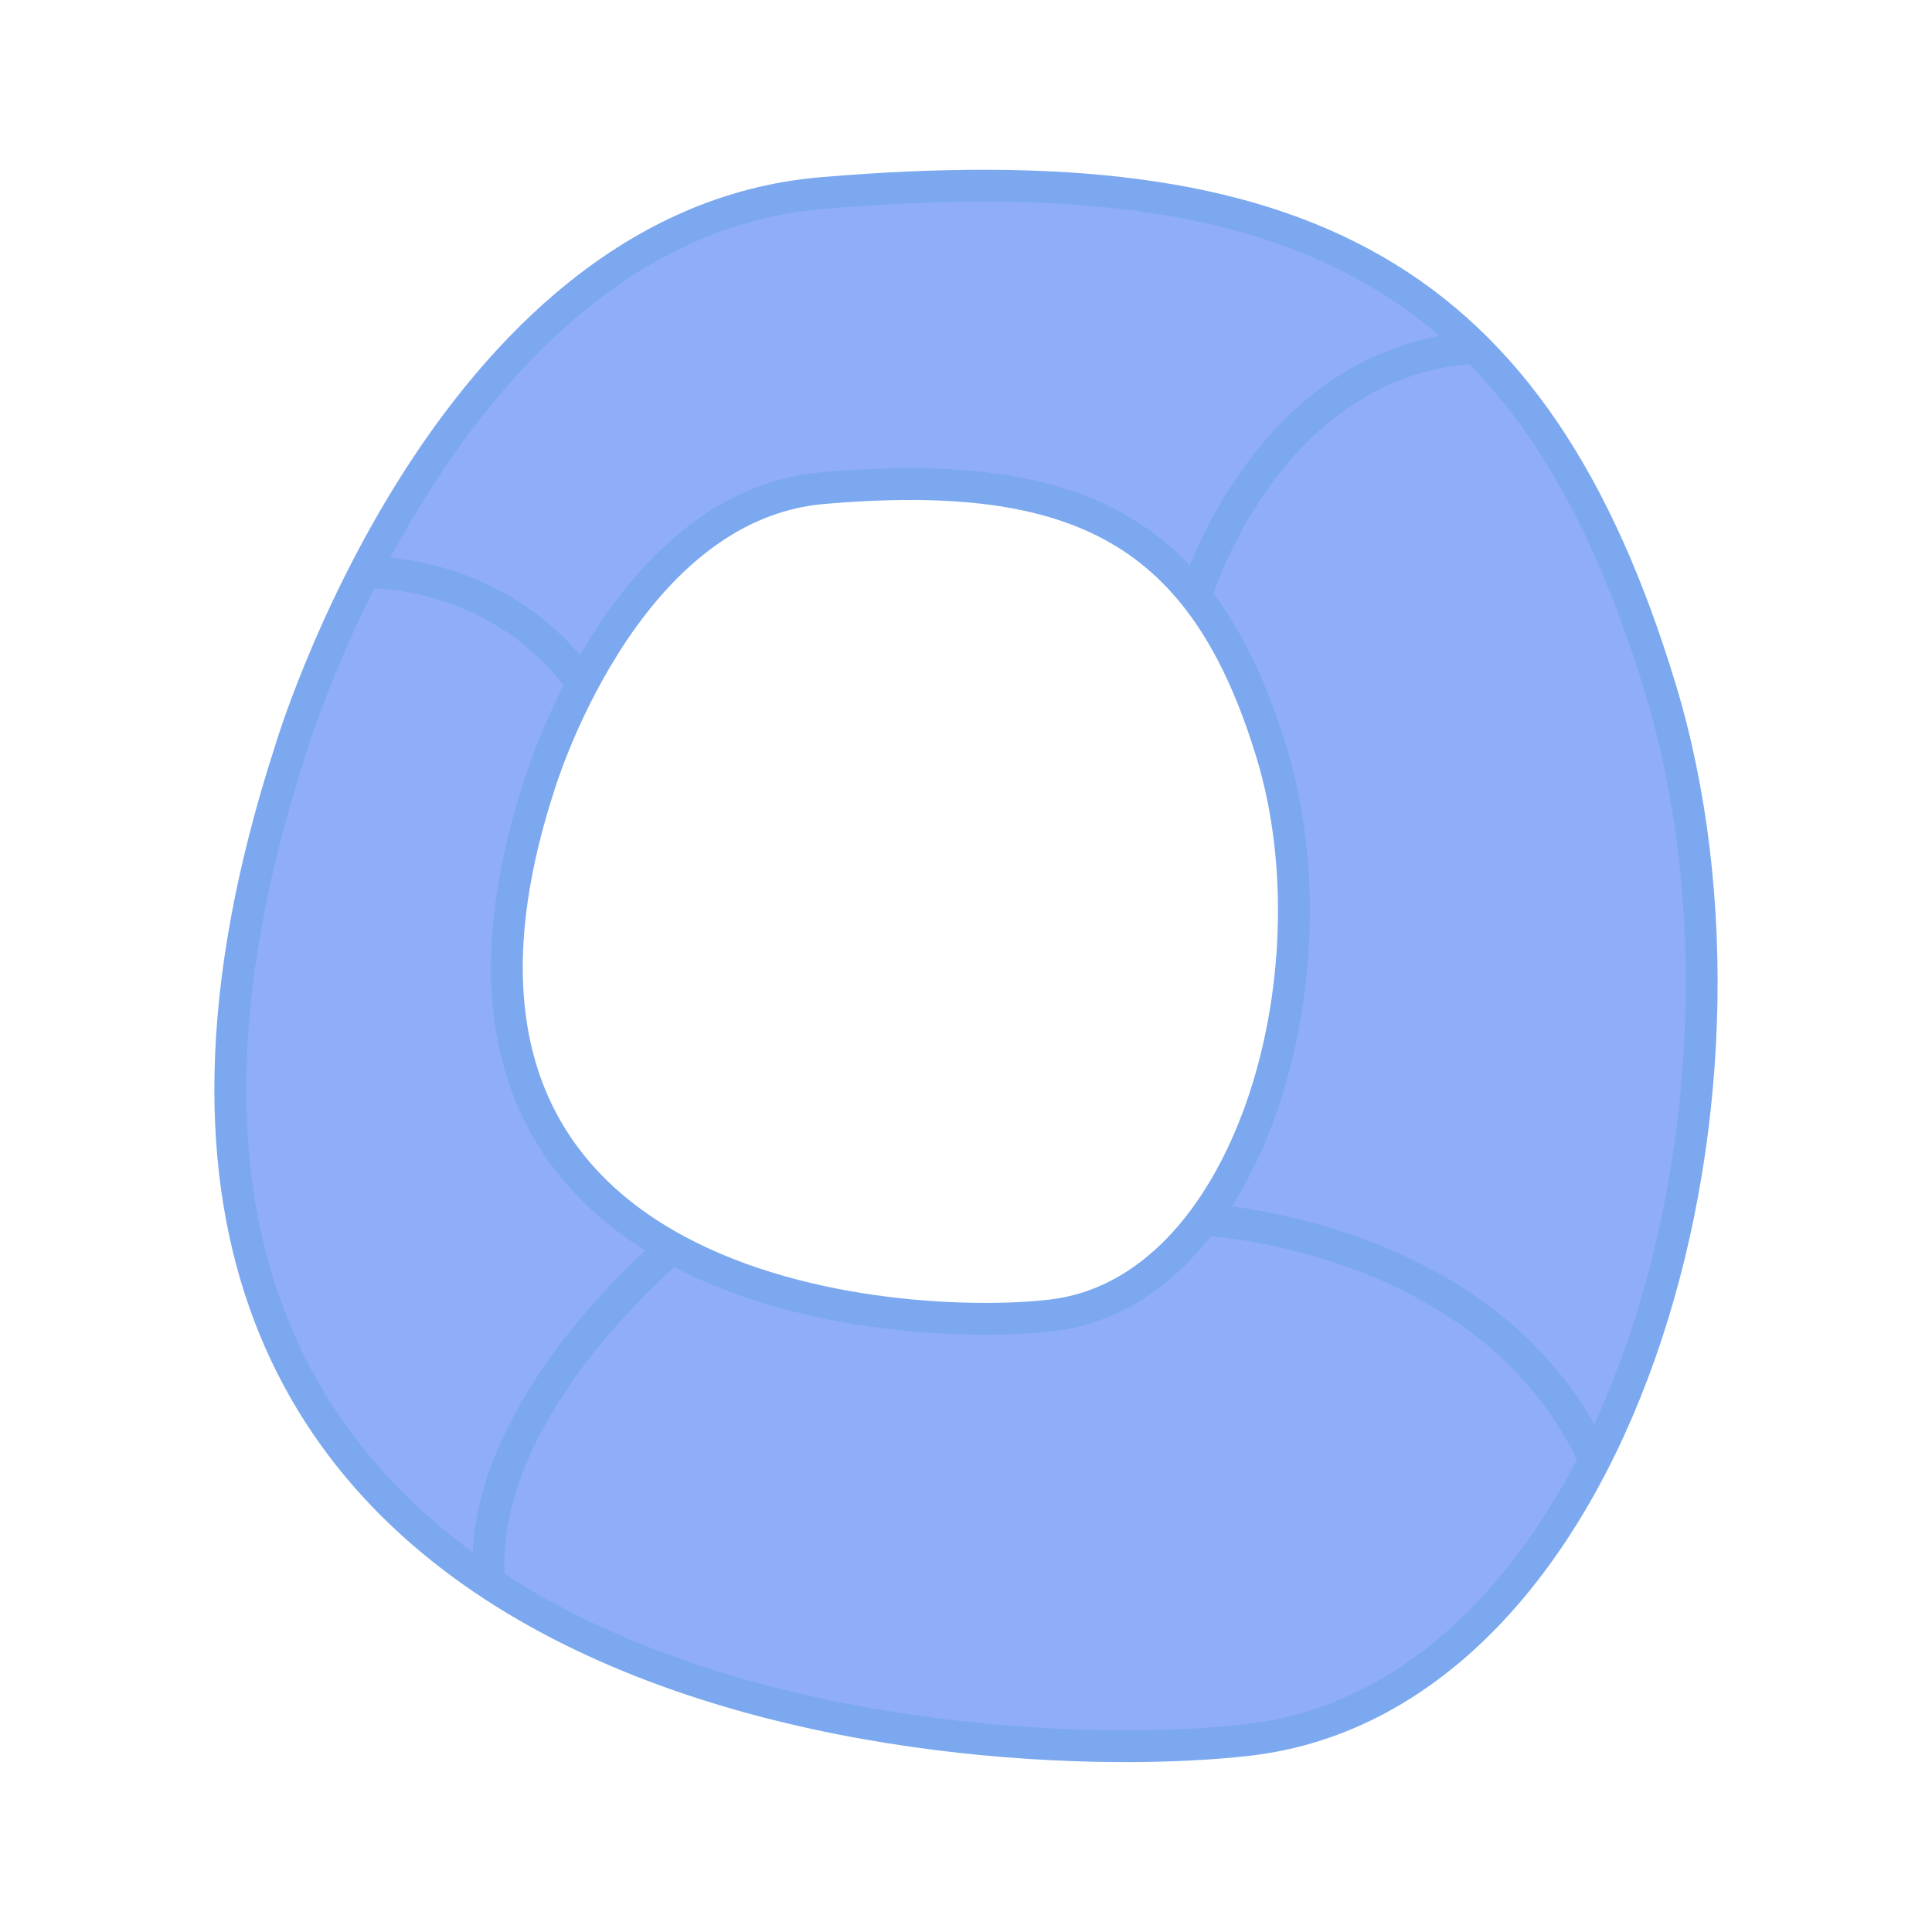 <?xml version="1.0" encoding="utf-8"?>
<!-- Generator: Adobe Illustrator 24.3.0, SVG Export Plug-In . SVG Version: 6.00 Build 0)  -->
<svg version="1.1" id="Layer_1" xmlns="http://www.w3.org/2000/svg" xmlns:xlink="http://www.w3.org/1999/xlink" x="0px" y="0px"
	 viewBox="0 0 595.3 595.3" style="enable-background:new 0 0 595.3 595.3;" xml:space="preserve">
<style type="text/css">
	.st0{fill:#8FADF9;stroke:#7BA8EF;stroke-width:9.796;stroke-miterlimit:10;}
</style>
<g>
	<path class="st0" d="M511.7,212.4C473,84.7,401.6,46.9,253.1,59.5C137.2,69.4,89.3,231.7,89.3,231.7
		C-6.4,527.9,299.2,546.1,384.8,536.1C498.4,522.7,550.3,340.1,511.7,212.4z M324,405.3c-45.8,5.4-209.2-4.4-158-162.8
		c0,0,25.6-86.8,87.6-92.1c79.4-6.8,117.6,13.5,138.3,81.8S384.8,398.2,324,405.3z"/>
	<path class="st0" d="M370.8,375.8c0,0,88.4,4.1,120.6,74"/>
	<path class="st0" d="M112.4,176.4c0,0,41-2,67.1,34.4"/>
	<path class="st0" d="M207.2,384.5c0,0-61,49.9-56.5,103.2"/>
	<path class="st0" d="M368.4,183.8c0,0,21.4-72.6,86.2-76.7"/>
</g>
</svg>
